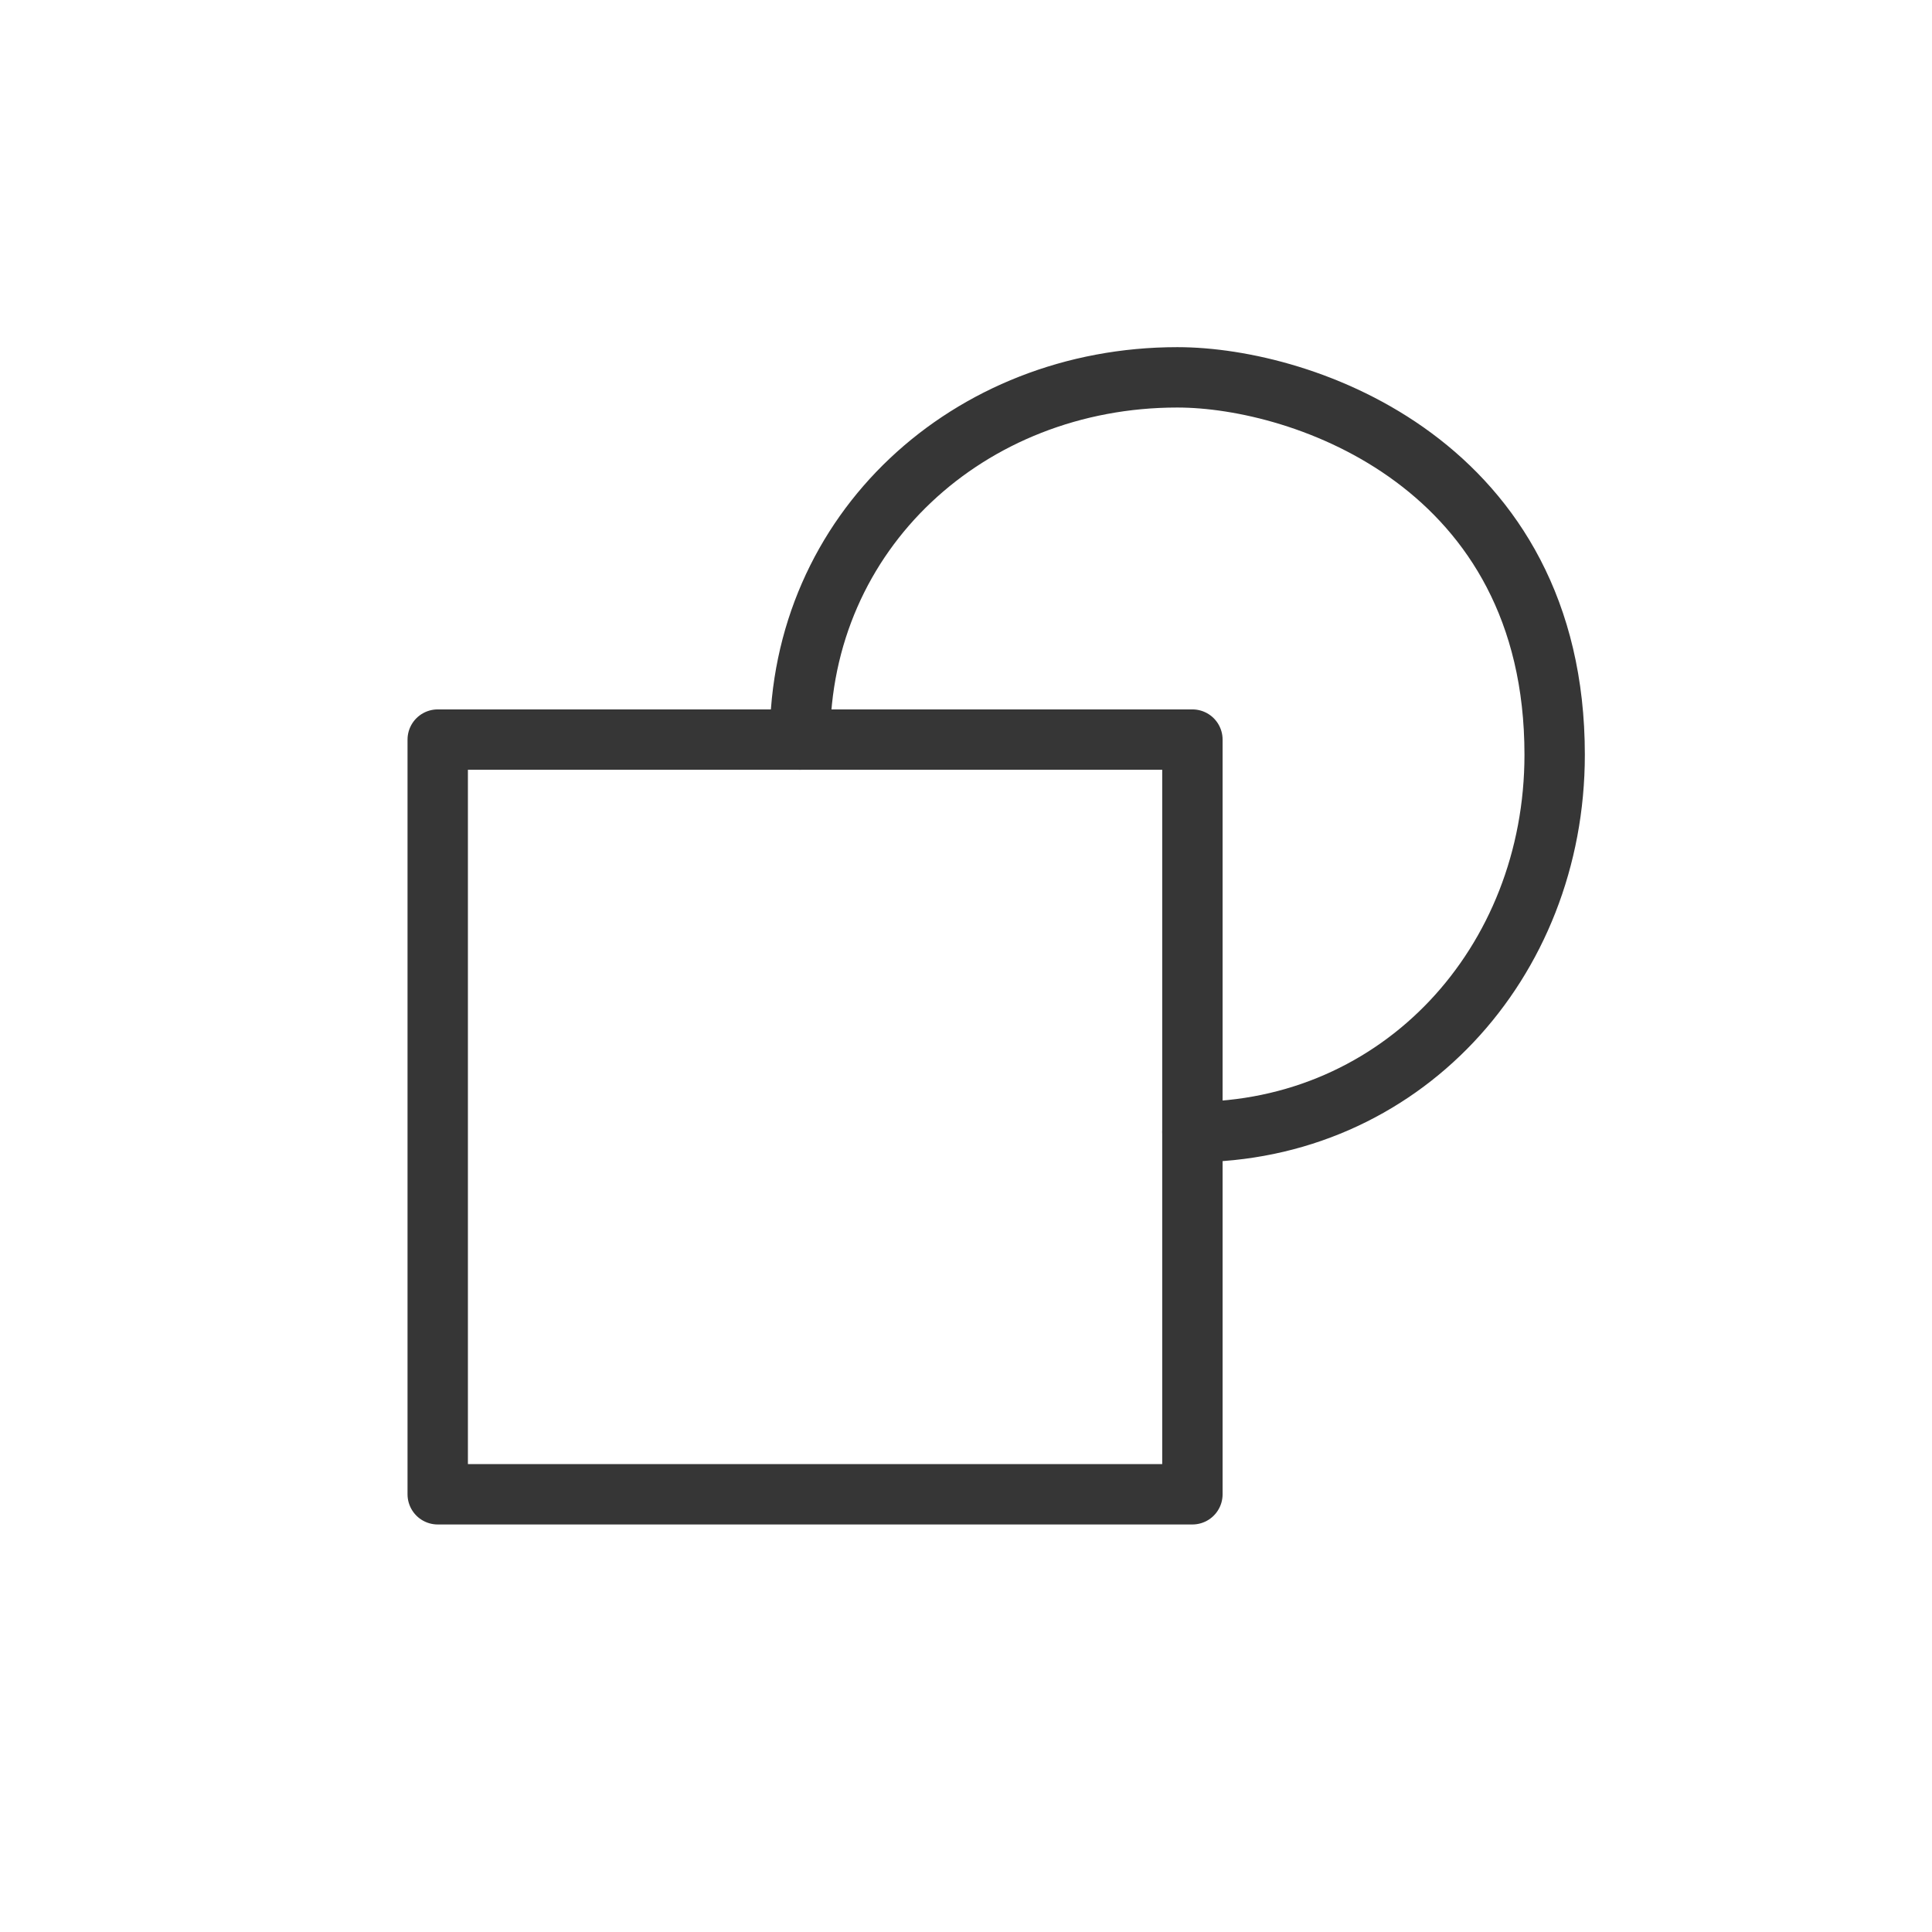 <?xml version="1.0" encoding="utf-8"?>
<!-- Generator: Adobe Illustrator 18.1.1, SVG Export Plug-In . SVG Version: 6.00 Build 0)  -->
<svg version="1.1" xmlns="http://www.w3.org/2000/svg" xmlns:xlink="http://www.w3.org/1999/xlink" x="0px" y="0px"
	 viewBox="0 0 64 64" enable-background="new 0 0 64 64" xml:space="preserve">
<g id="Layer_2" display="none">
	<rect x="-37" y="-401.5" display="inline" fill="#84C9F3" stroke="#000000" stroke-miterlimit="10" width="485" height="615.8"/>
</g>
<g id="Layer_1">
	<g>
		
			<rect x="14.5" y="24.5" fill="none" stroke="#363636" stroke-width="2" stroke-linecap="round" stroke-linejoin="round" stroke-miterlimit="10" width="25" height="25"/>
		<rect fill="none" width="64" height="64"/>
		<path fill="none" stroke="#363636" stroke-width="2" stroke-linecap="round" stroke-linejoin="round" stroke-miterlimit="10" d="
			M26.5,24.5c0-6.9,5.6-12,12.5-12c4.2,0,12.5,2.9,12.5,12.5c0,6.9-5.1,12.5-12,12.5"/>
	</g>
</g>
</svg>
